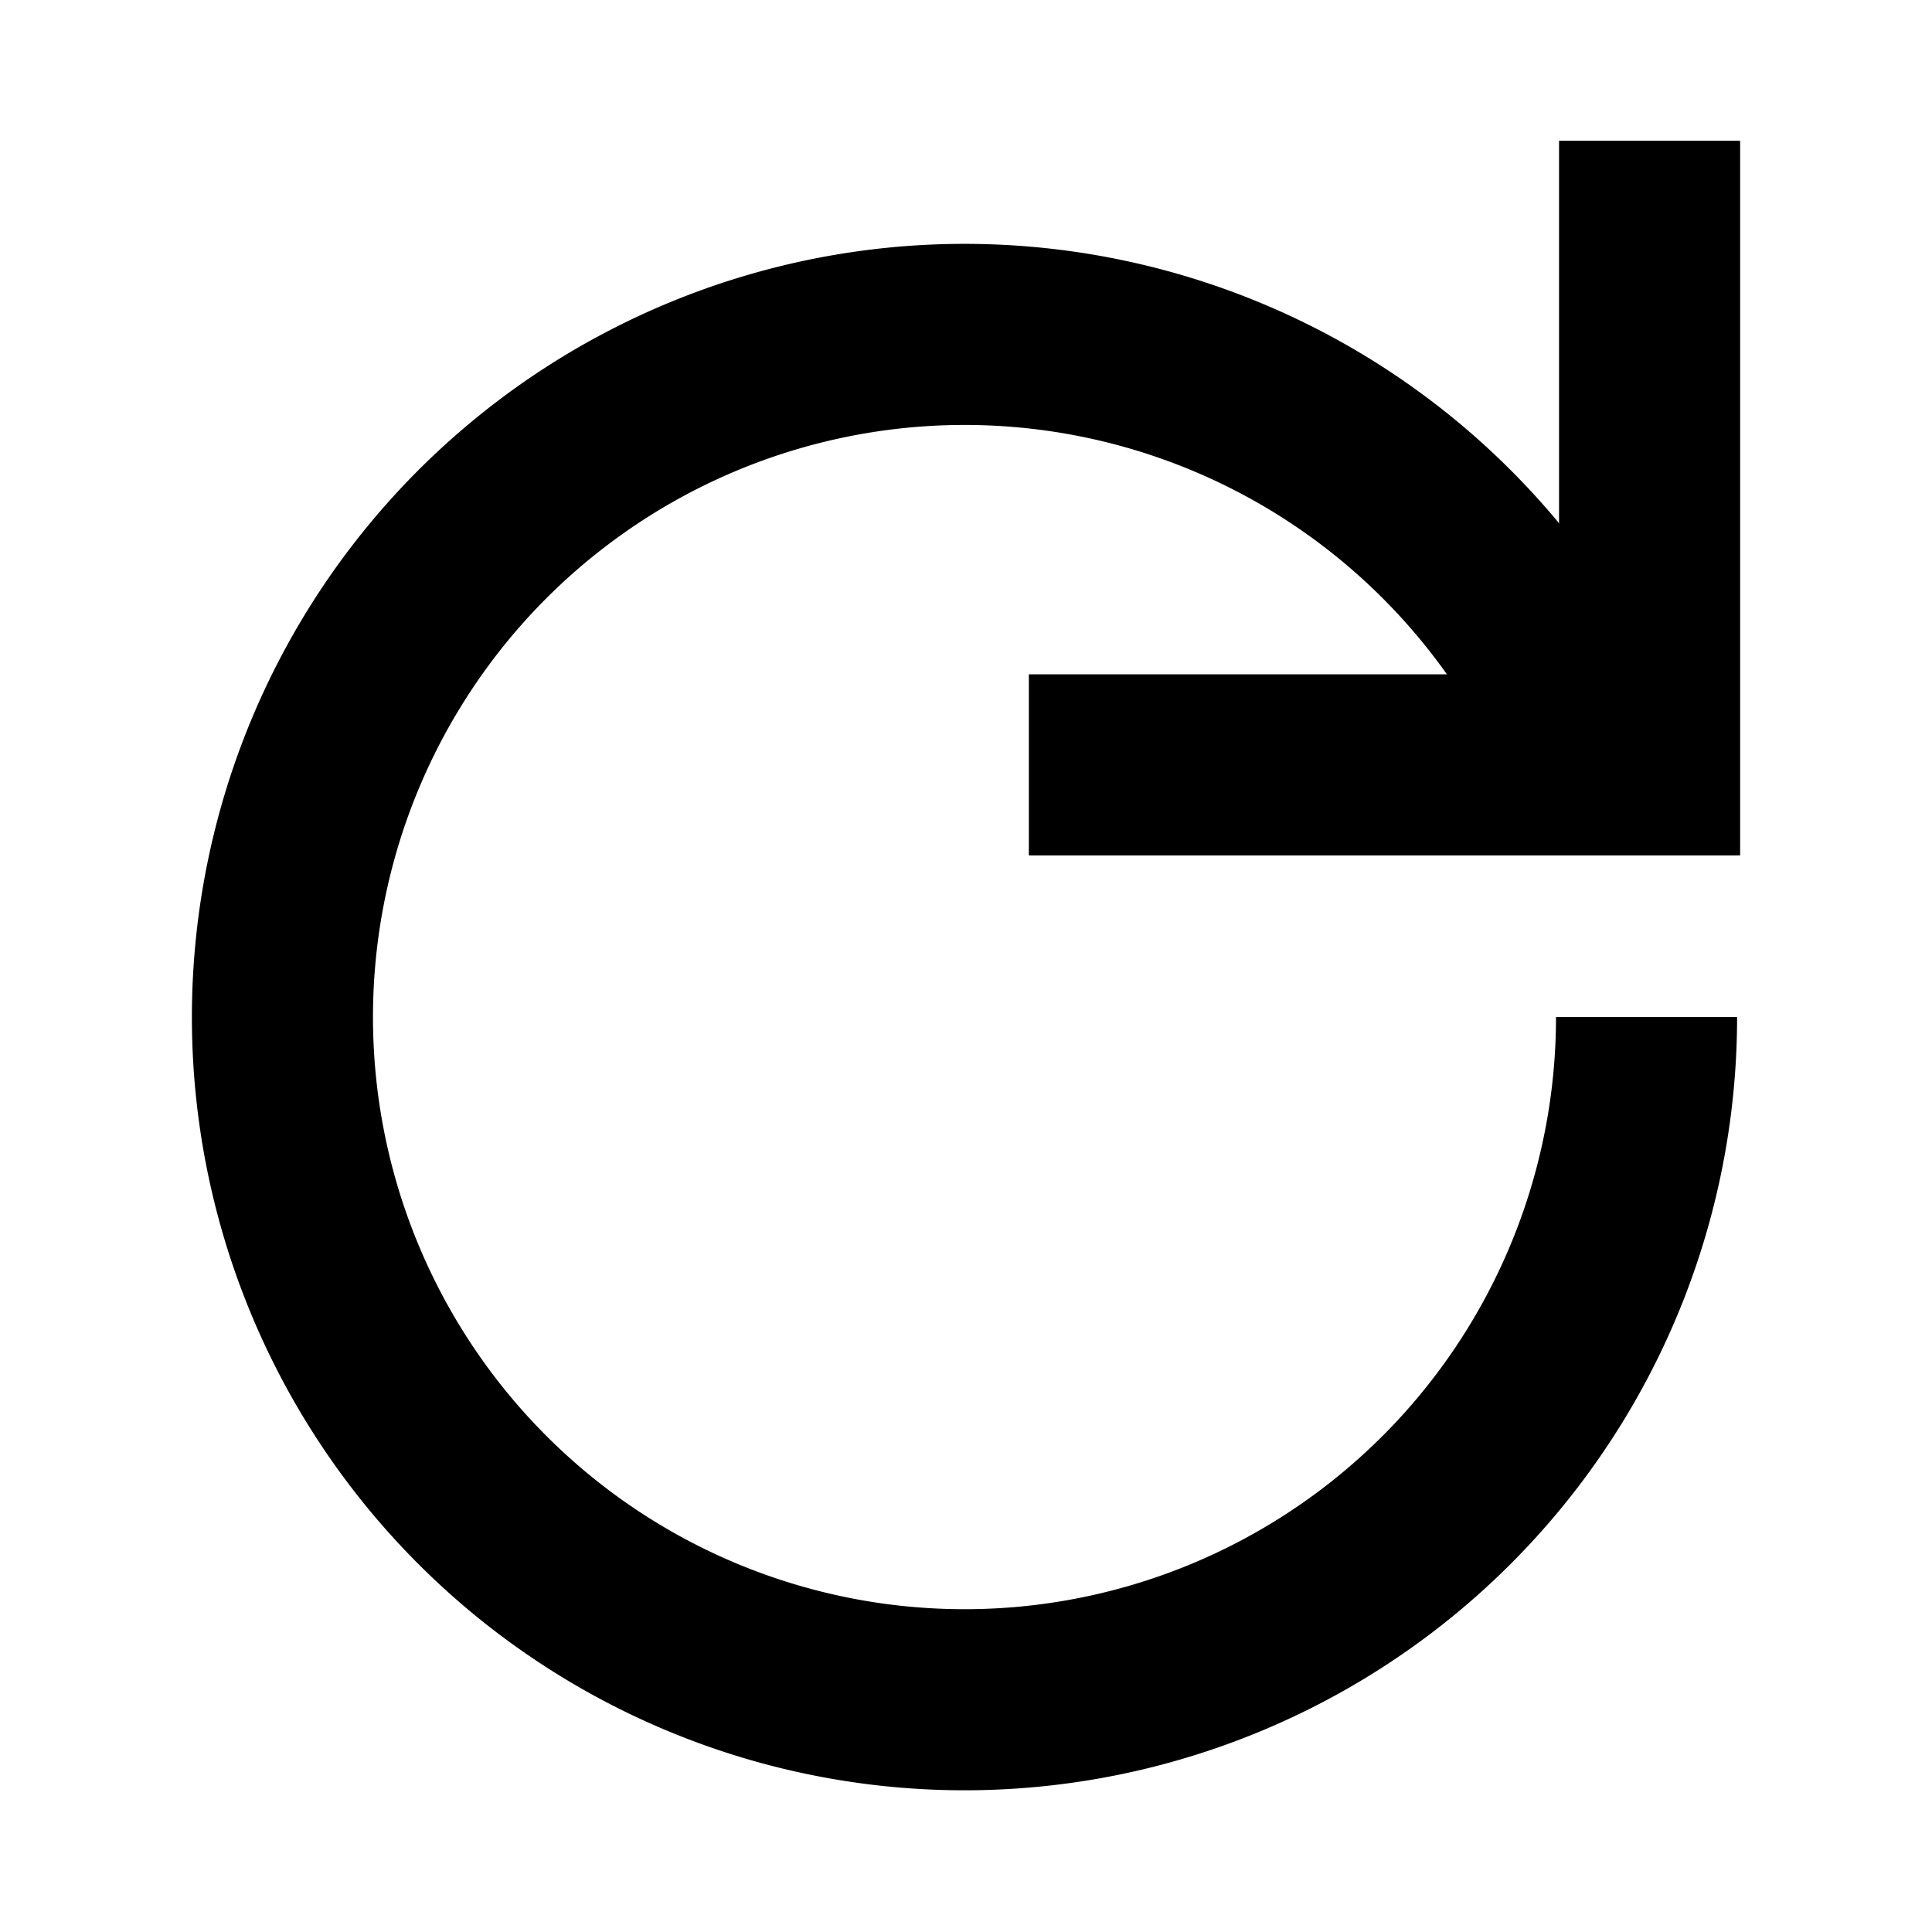<?xml version="1.0" encoding="UTF-8" standalone="no"?>
<!-- Created with Inkscape (http://www.inkscape.org/) -->

<svg
   width="64"
   height="64"
   viewBox="0 0 16.933 16.933"
   version="1.1"
   id="svg1"
   inkscape:version="1.4 (86a8ad7, 2024-10-11)"
   sodipodi:docname="Refresh.svg"
   inkscape:export-filename="Refresh.png"
   inkscape:export-xdpi="768"
   inkscape:export-ydpi="768"
   xmlns:inkscape="http://www.inkscape.org/namespaces/inkscape"
   xmlns:sodipodi="http://sodipodi.sourceforge.net/DTD/sodipodi-0.dtd"
   xmlns="http://www.w3.org/2000/svg"
   xmlns:svg="http://www.w3.org/2000/svg">
  <sodipodi:namedview
     id="namedview1"
     pagecolor="#ffffff"
     bordercolor="#666666"
     borderopacity="1.0"
     inkscape:showpageshadow="2"
     inkscape:pageopacity="0.0"
     inkscape:pagecheckerboard="0"
     inkscape:deskcolor="#d1d1d1"
     inkscape:document-units="px"
     inkscape:zoom="8.2243423"
     inkscape:cx="40.063994"
     inkscape:cy="29.36405"
     inkscape:window-width="1920"
     inkscape:window-height="1017"
     inkscape:window-x="-8"
     inkscape:window-y="-8"
     inkscape:window-maximized="1"
     inkscape:current-layer="layer1"
     showgrid="true">
    <inkscape:grid
       id="grid1"
       units="px"
       originx="0"
       originy="0"
       spacingx="0.265"
       spacingy="0.265"
       empcolor="#0099e5"
       empopacity="0.302"
       color="#0099e5"
       opacity="0.149"
       empspacing="4"
       enabled="true"
       visible="true" />
  </sodipodi:namedview>
  <defs
     id="defs1" />
  <g
     inkscape:label="Layer 1"
     inkscape:groupmode="layer"
     id="layer1">
    <g
       id="g2"
       transform="matrix(0.919,0,0,0.919,0.478,0.709)"
       style="stroke-width:1.088">
      <path
         style="fill:none;stroke:#000000;stroke-width:1.727;stroke-dasharray:none;stroke-opacity:1"
         id="path1"
         d="M 15.183,8.928 A 6.505,6.511 0 0 1 9.302,15.409 6.505,6.511 0 0 1 2.293,10.171 6.505,6.511 0 0 1 6.831,2.686 6.505,6.511 0 0 1 14.71,6.489"
         sodipodi:type="arc"
         sodipodi:arc-type="arc"
         sodipodi:open="true"
         sodipodi:start="0"
         sodipodi:end="5.8992129"
         sodipodi:ry="6.5109358"
         sodipodi:rx="6.5047364"
         sodipodi:cy="8.9283419"
         sodipodi:cx="8.6784801" />
      <path
         style="fill:none;stroke:#000000;stroke-width:1.727;stroke-linecap:butt;stroke-linejoin:miter;stroke-dasharray:none;stroke-opacity:1"
         d="M 15.212,0.571 V 6.523 H 9.292"
         id="path2"
         sodipodi:nodetypes="ccc" />
    </g>
  </g>
</svg>
